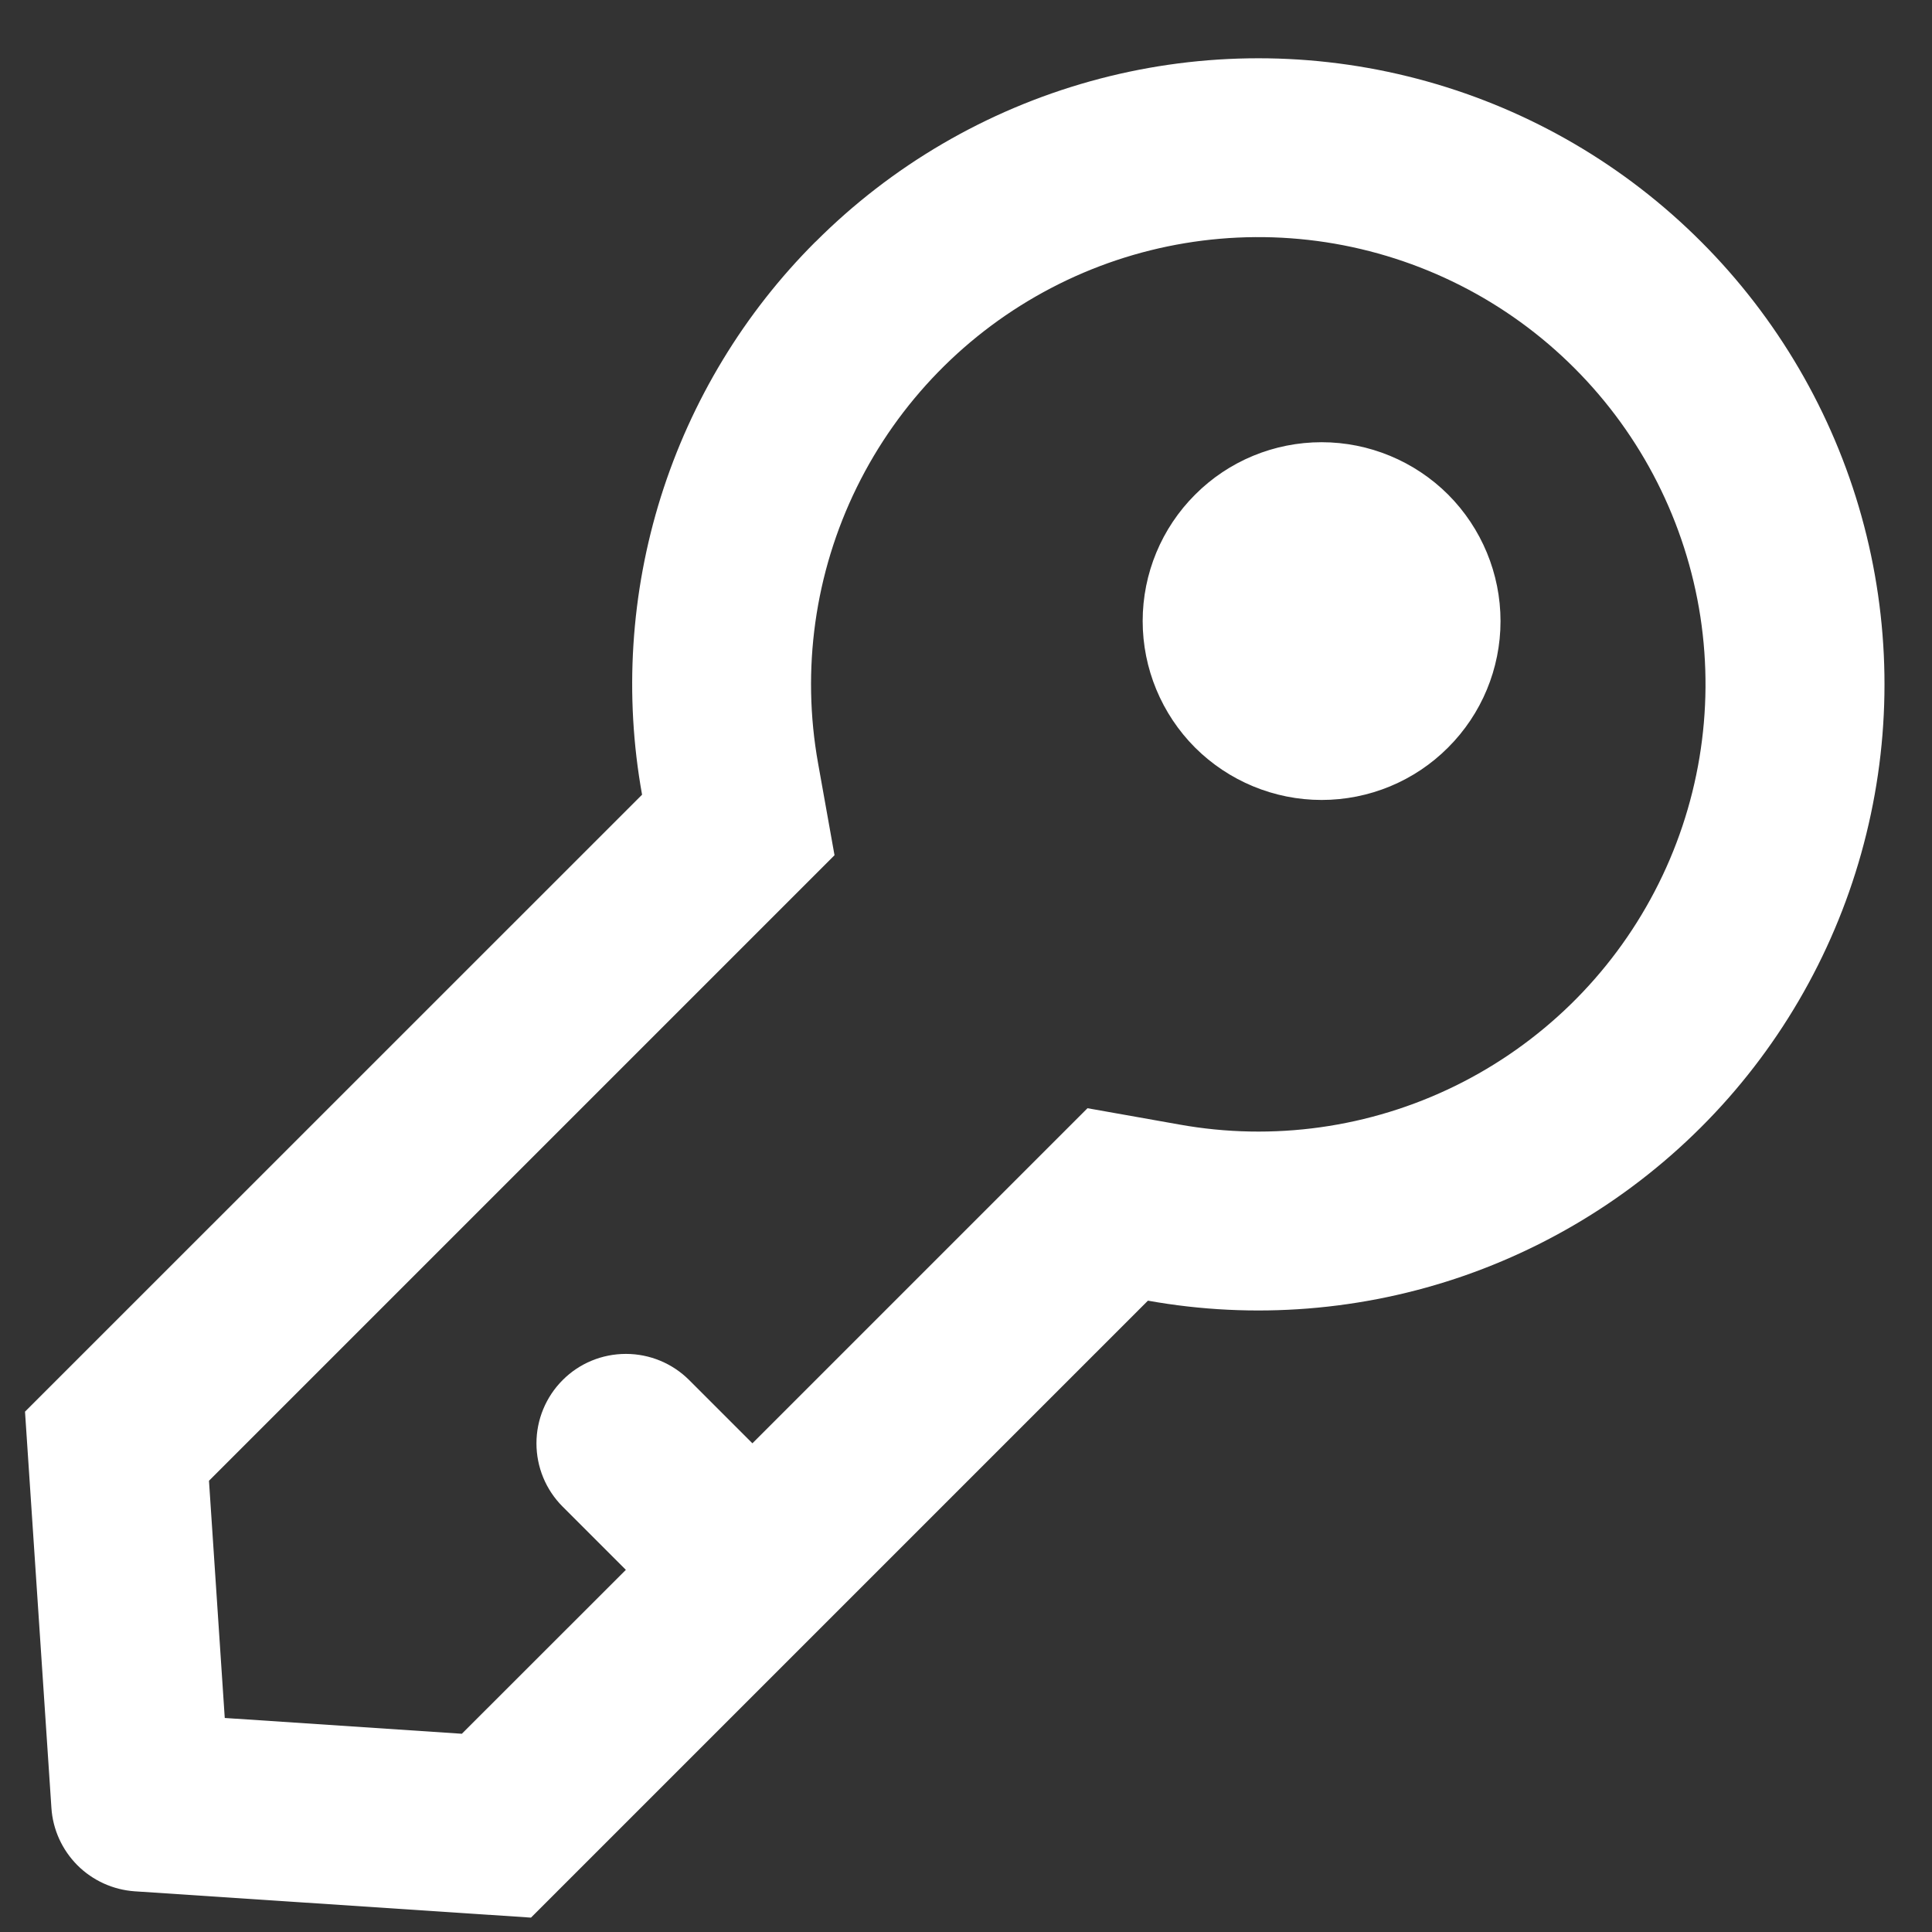 <svg width="18" height="18" viewBox="0 0 18 18" fill="none" xmlns="http://www.w3.org/2000/svg">
<rect x="0" y="0" width="18" height="18" fill="#333333" stroke="none"/>
<path d="M7.01 13.447L10.132 10.325L10.988 10.477C11.861 10.634 12.761 10.508 13.558 10.117C14.354 9.726 15.005 9.092 15.416 8.305C15.827 7.519 15.976 6.622 15.842 5.745C15.707 4.868 15.296 4.057 14.669 3.43C14.042 2.802 13.231 2.392 12.354 2.257C11.477 2.123 10.58 2.272 9.794 2.683C9.007 3.094 8.373 3.745 7.982 4.541C7.591 5.338 7.465 6.238 7.622 7.112L7.775 7.968L1.947 13.796L2.094 16.006L4.303 16.153L5.831 14.626L5.242 14.037C5.085 13.88 4.998 13.668 4.998 13.447C4.998 13.226 5.086 13.014 5.242 12.858C5.398 12.701 5.61 12.614 5.832 12.614C6.053 12.614 6.265 12.702 6.421 12.858L7.01 13.447ZM7.599 2.252C8.308 1.542 9.189 1.028 10.155 0.758C11.121 0.488 12.14 0.472 13.114 0.711C14.089 0.95 14.985 1.436 15.716 2.123C16.447 2.809 16.989 3.673 17.29 4.63C17.59 5.587 17.639 6.605 17.43 7.587C17.222 8.568 16.765 9.479 16.102 10.232C15.439 10.984 14.593 11.553 13.646 11.884C12.699 12.214 11.682 12.295 10.695 12.118L4.947 17.866L1.256 17.621C1.054 17.607 0.864 17.521 0.721 17.378C0.579 17.235 0.492 17.046 0.479 16.844L0.233 13.152L5.982 7.404C5.815 6.478 5.876 5.526 6.157 4.629C6.439 3.732 6.933 2.916 7.598 2.252H7.599ZM11.134 6.965C10.822 6.652 10.646 6.228 10.646 5.786C10.646 5.344 10.822 4.92 11.135 4.608C11.447 4.295 11.871 4.12 12.313 4.12C12.755 4.12 13.179 4.296 13.492 4.608C13.804 4.921 13.98 5.345 13.98 5.787C13.98 6.229 13.804 6.653 13.491 6.965C13.179 7.278 12.755 7.453 12.313 7.453C11.871 7.453 11.447 7.277 11.134 6.965Z" fill="white"/>
</svg>
